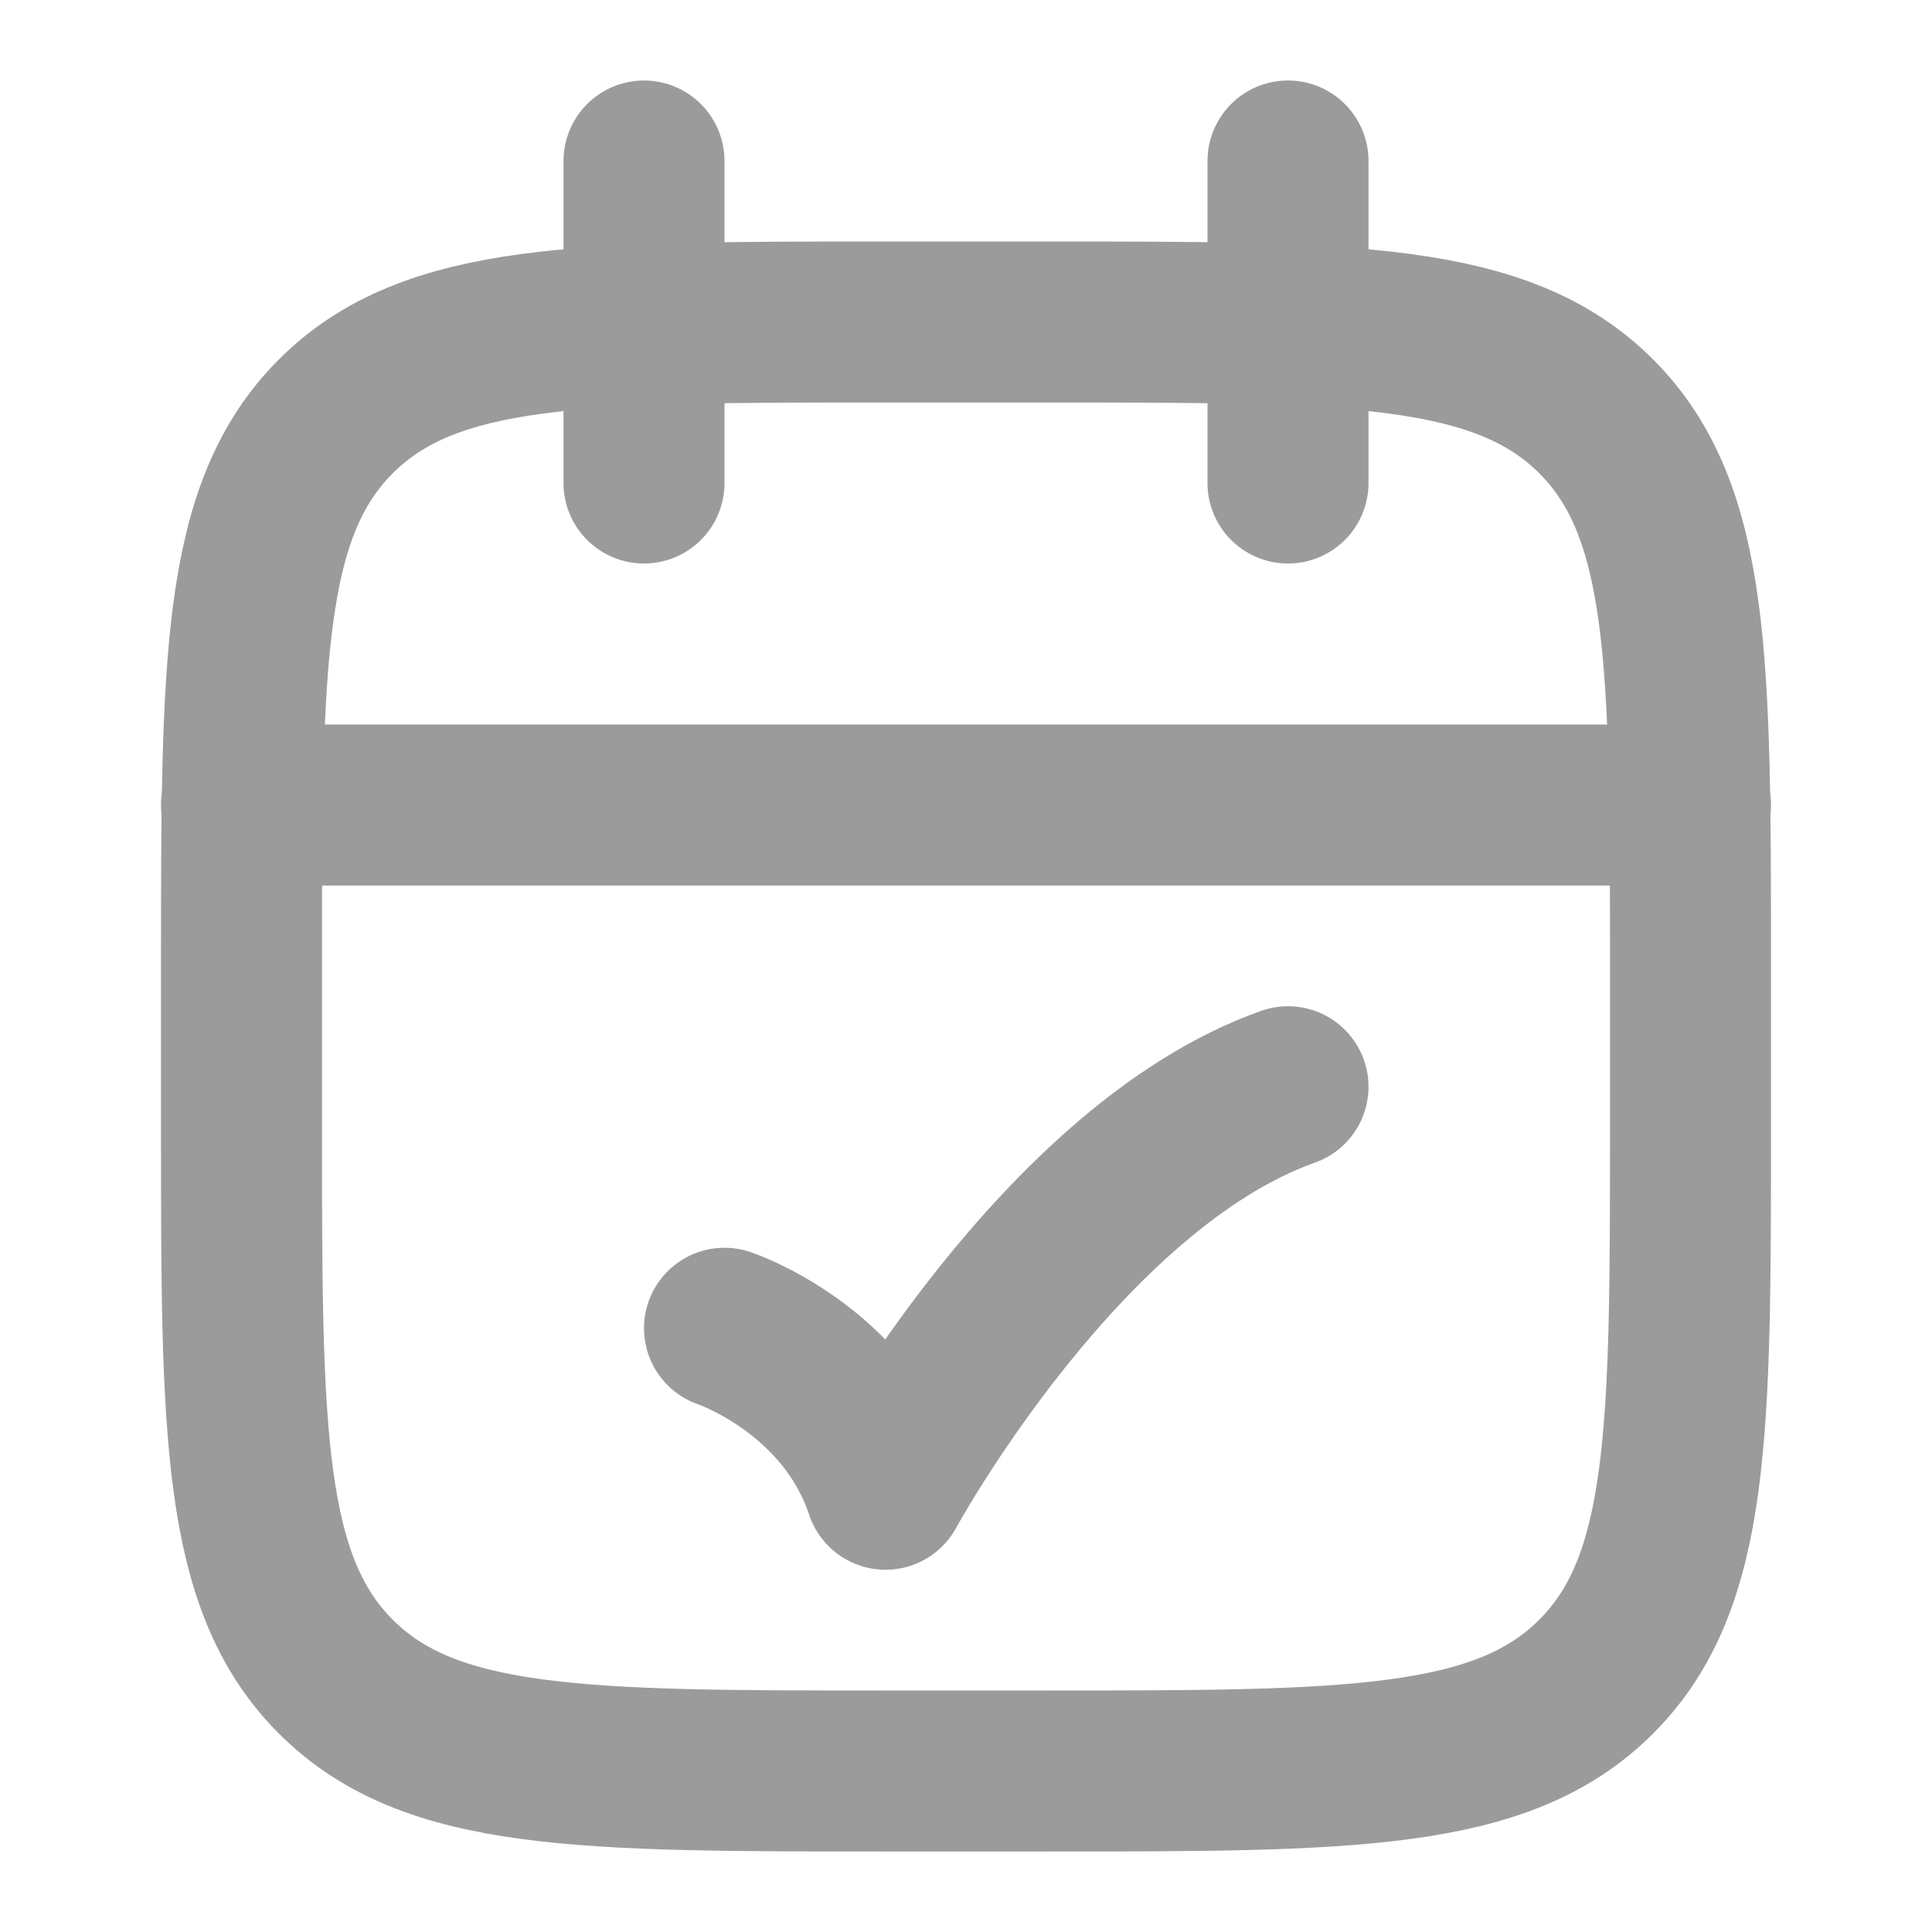 <svg xmlns="http://www.w3.org/2000/svg" viewBox="0 0 24 24" width="28" height="28" color="#9b9b9b" fill="none">
    <path d="M16 2V6M8 2V6" stroke="#9b9b9b" stroke-width="2" stroke-linecap="round" stroke-linejoin="round"></path>
    <path d="M13 4H11C7.229 4 5.343 4 4.172 5.172C3 6.343 3 8.229 3 12V14C3 17.771 3 19.657 4.172 20.828C5.343 22 7.229 22 11 22H13C16.771 22 18.657 22 19.828 20.828C21 19.657 21 17.771 21 14V12C21 8.229 21 6.343 19.828 5.172C18.657 4 16.771 4 13 4Z" stroke="#9b9b9b" stroke-width="2" stroke-linecap="round" stroke-linejoin="round"></path>
    <path d="M3 10H21" stroke="#9b9b9b" stroke-width="2" stroke-linecap="round" stroke-linejoin="round"></path>
    <path d="M9 16.5C9 16.5 10.5 17 11 18.5C11 18.5 13.177 14.5 16 13.5" stroke="#9b9b9b" stroke-width="2" stroke-linecap="round" stroke-linejoin="round"></path>
</svg>